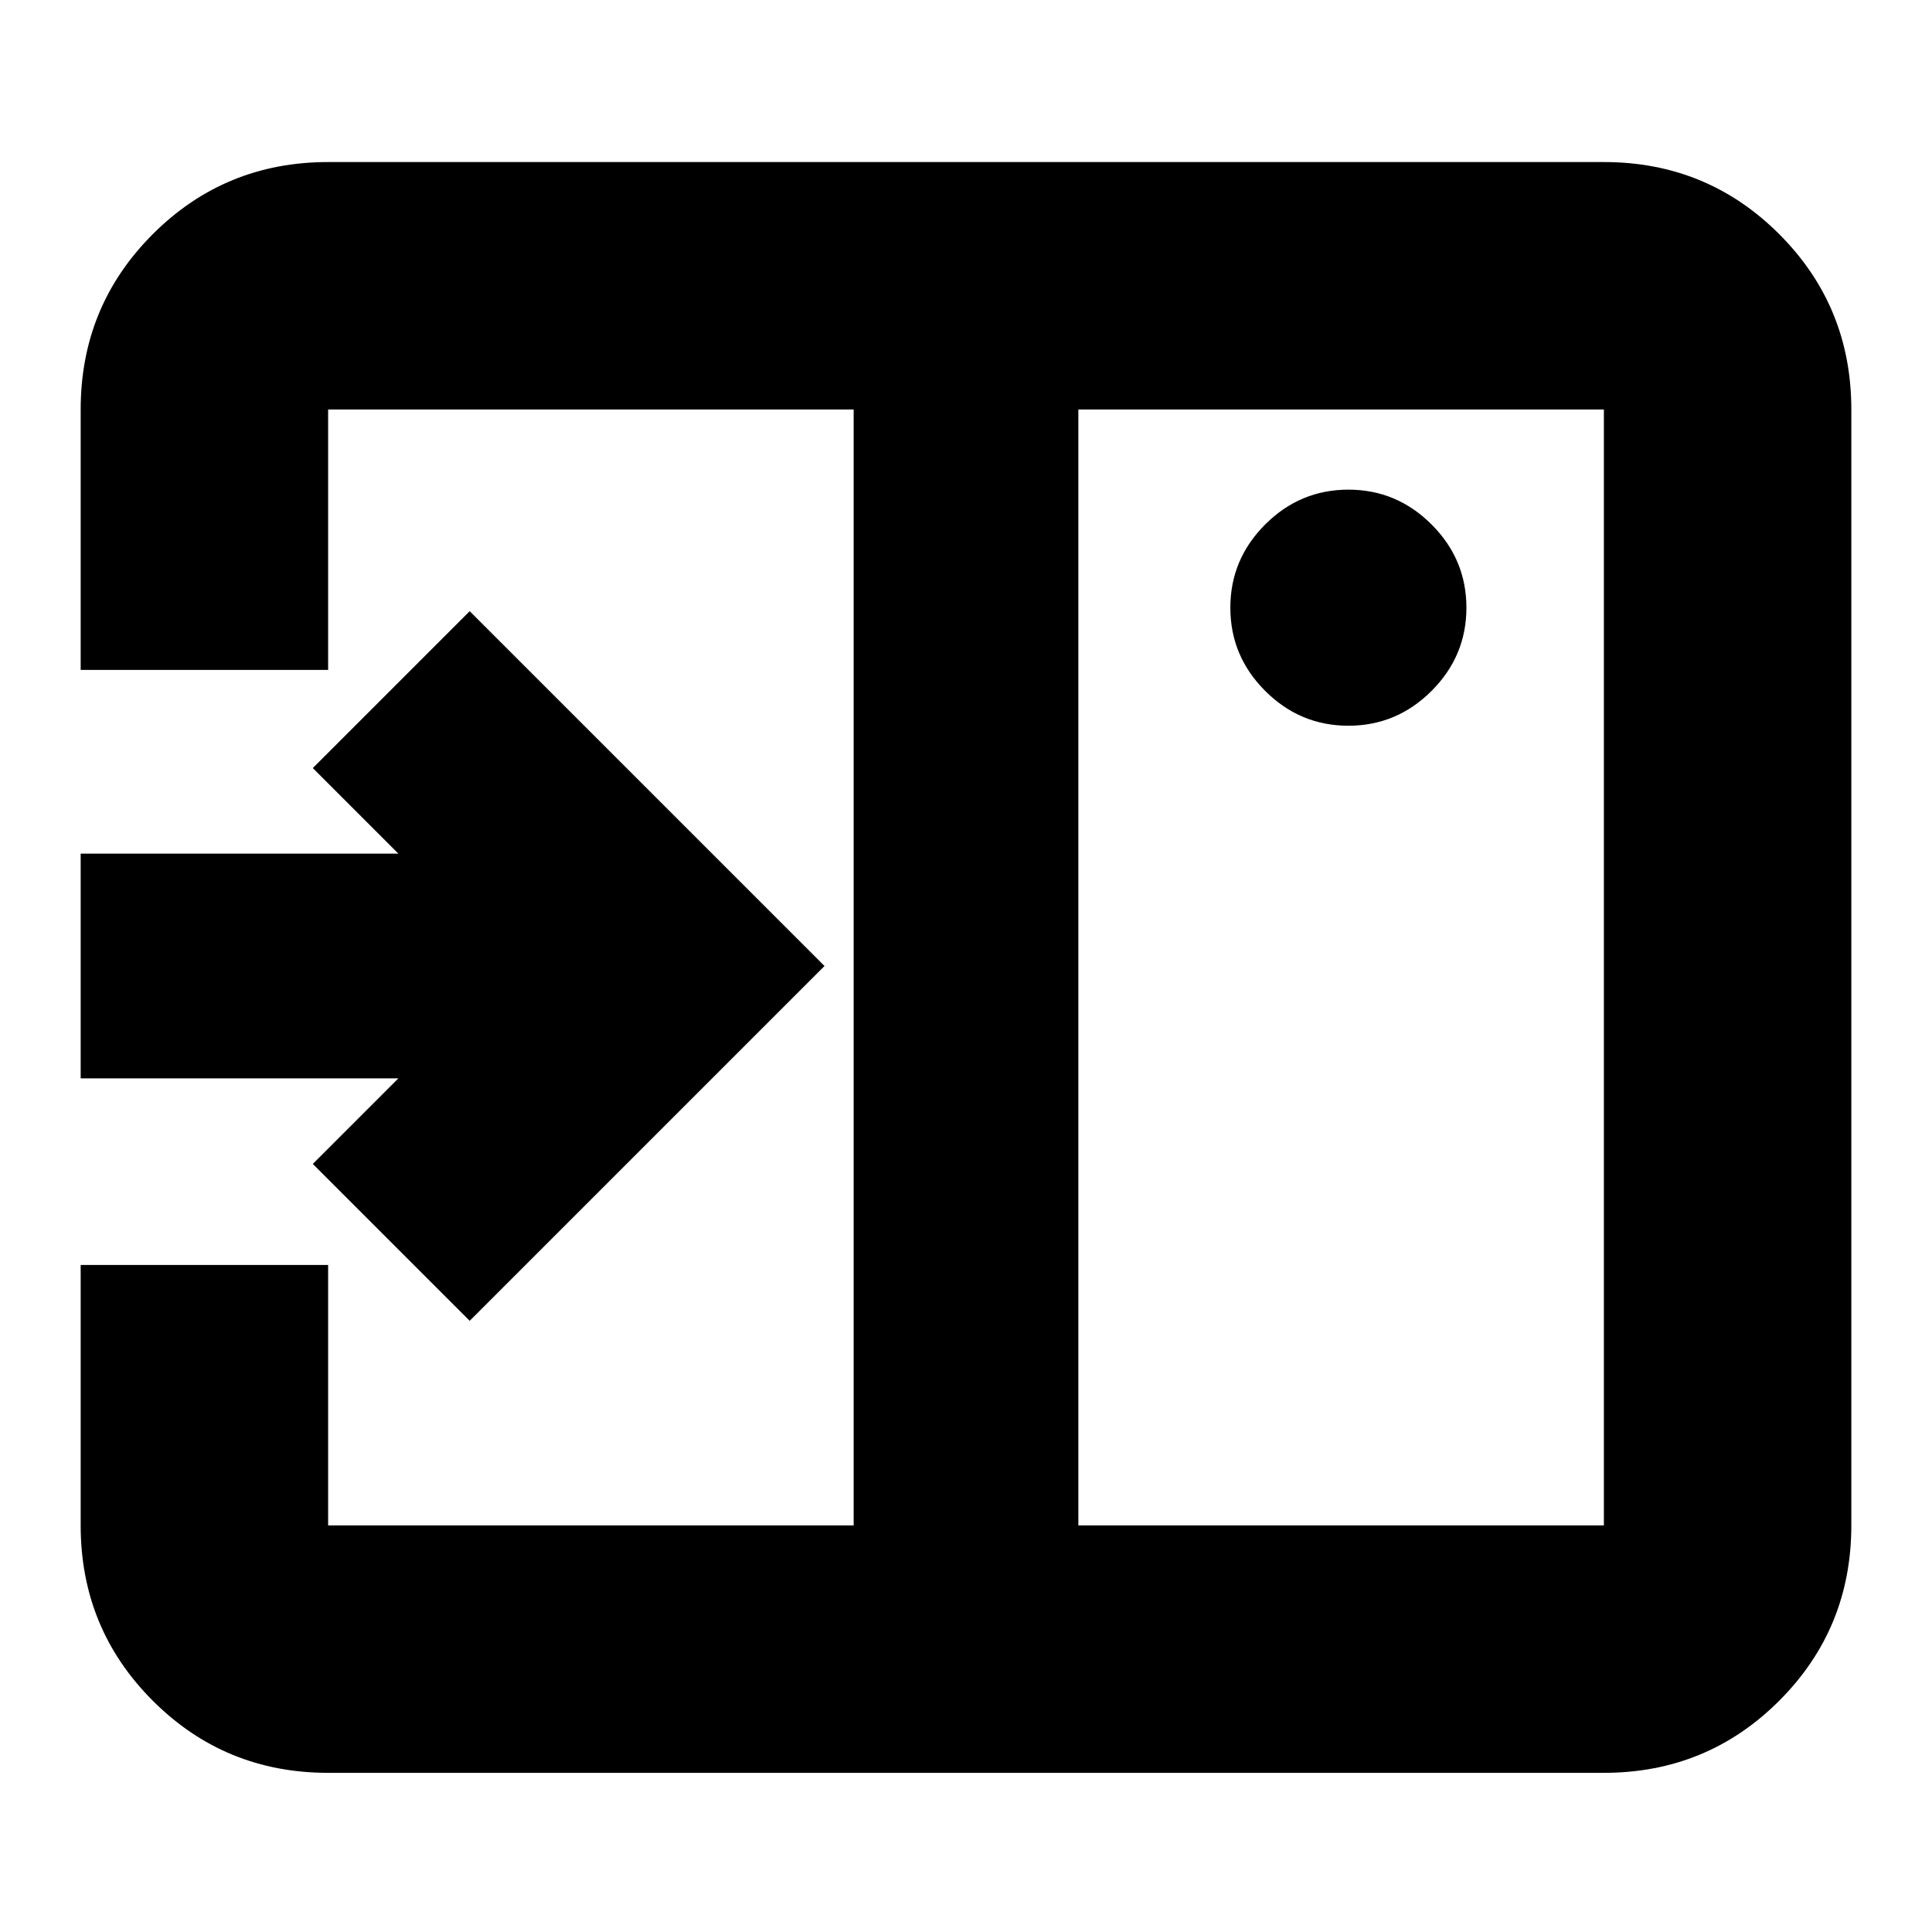 <svg xmlns="http://www.w3.org/2000/svg" height="24" viewBox="0 96 960 960" width="24"><path d="M233.391 752.304 409.696 576 233.391 399.696l-77.956 77.956 42.521 42.522H40.086v111.652h157.87l-42.521 42.522 77.956 77.956ZM670 456.61q24.035 0 41.344-17.309 17.308-17.309 17.308-41.344t-17.308-41.343Q694.035 339.305 670 339.305t-41.344 17.309q-17.308 17.308-17.308 41.343 0 24.035 17.308 41.344Q645.965 456.61 670 456.61ZM535.826 853.956h261.13V299.479h-261.13v554.477ZM163.044 976.913q-51.299 0-87.128-35.829-35.83-35.829-35.83-87.128v-129.39h122.958v129.39h261.13V299.479h-261.13v129.39H40.086v-129.39q0-51.3 35.83-87.129 35.829-35.829 87.128-35.829h633.912q51.299 0 87.128 35.829t35.829 87.129v554.477q0 51.299-35.829 87.128t-87.128 35.829H163.044Zm261.13-677.434v554.477-554.477Z"/></svg>